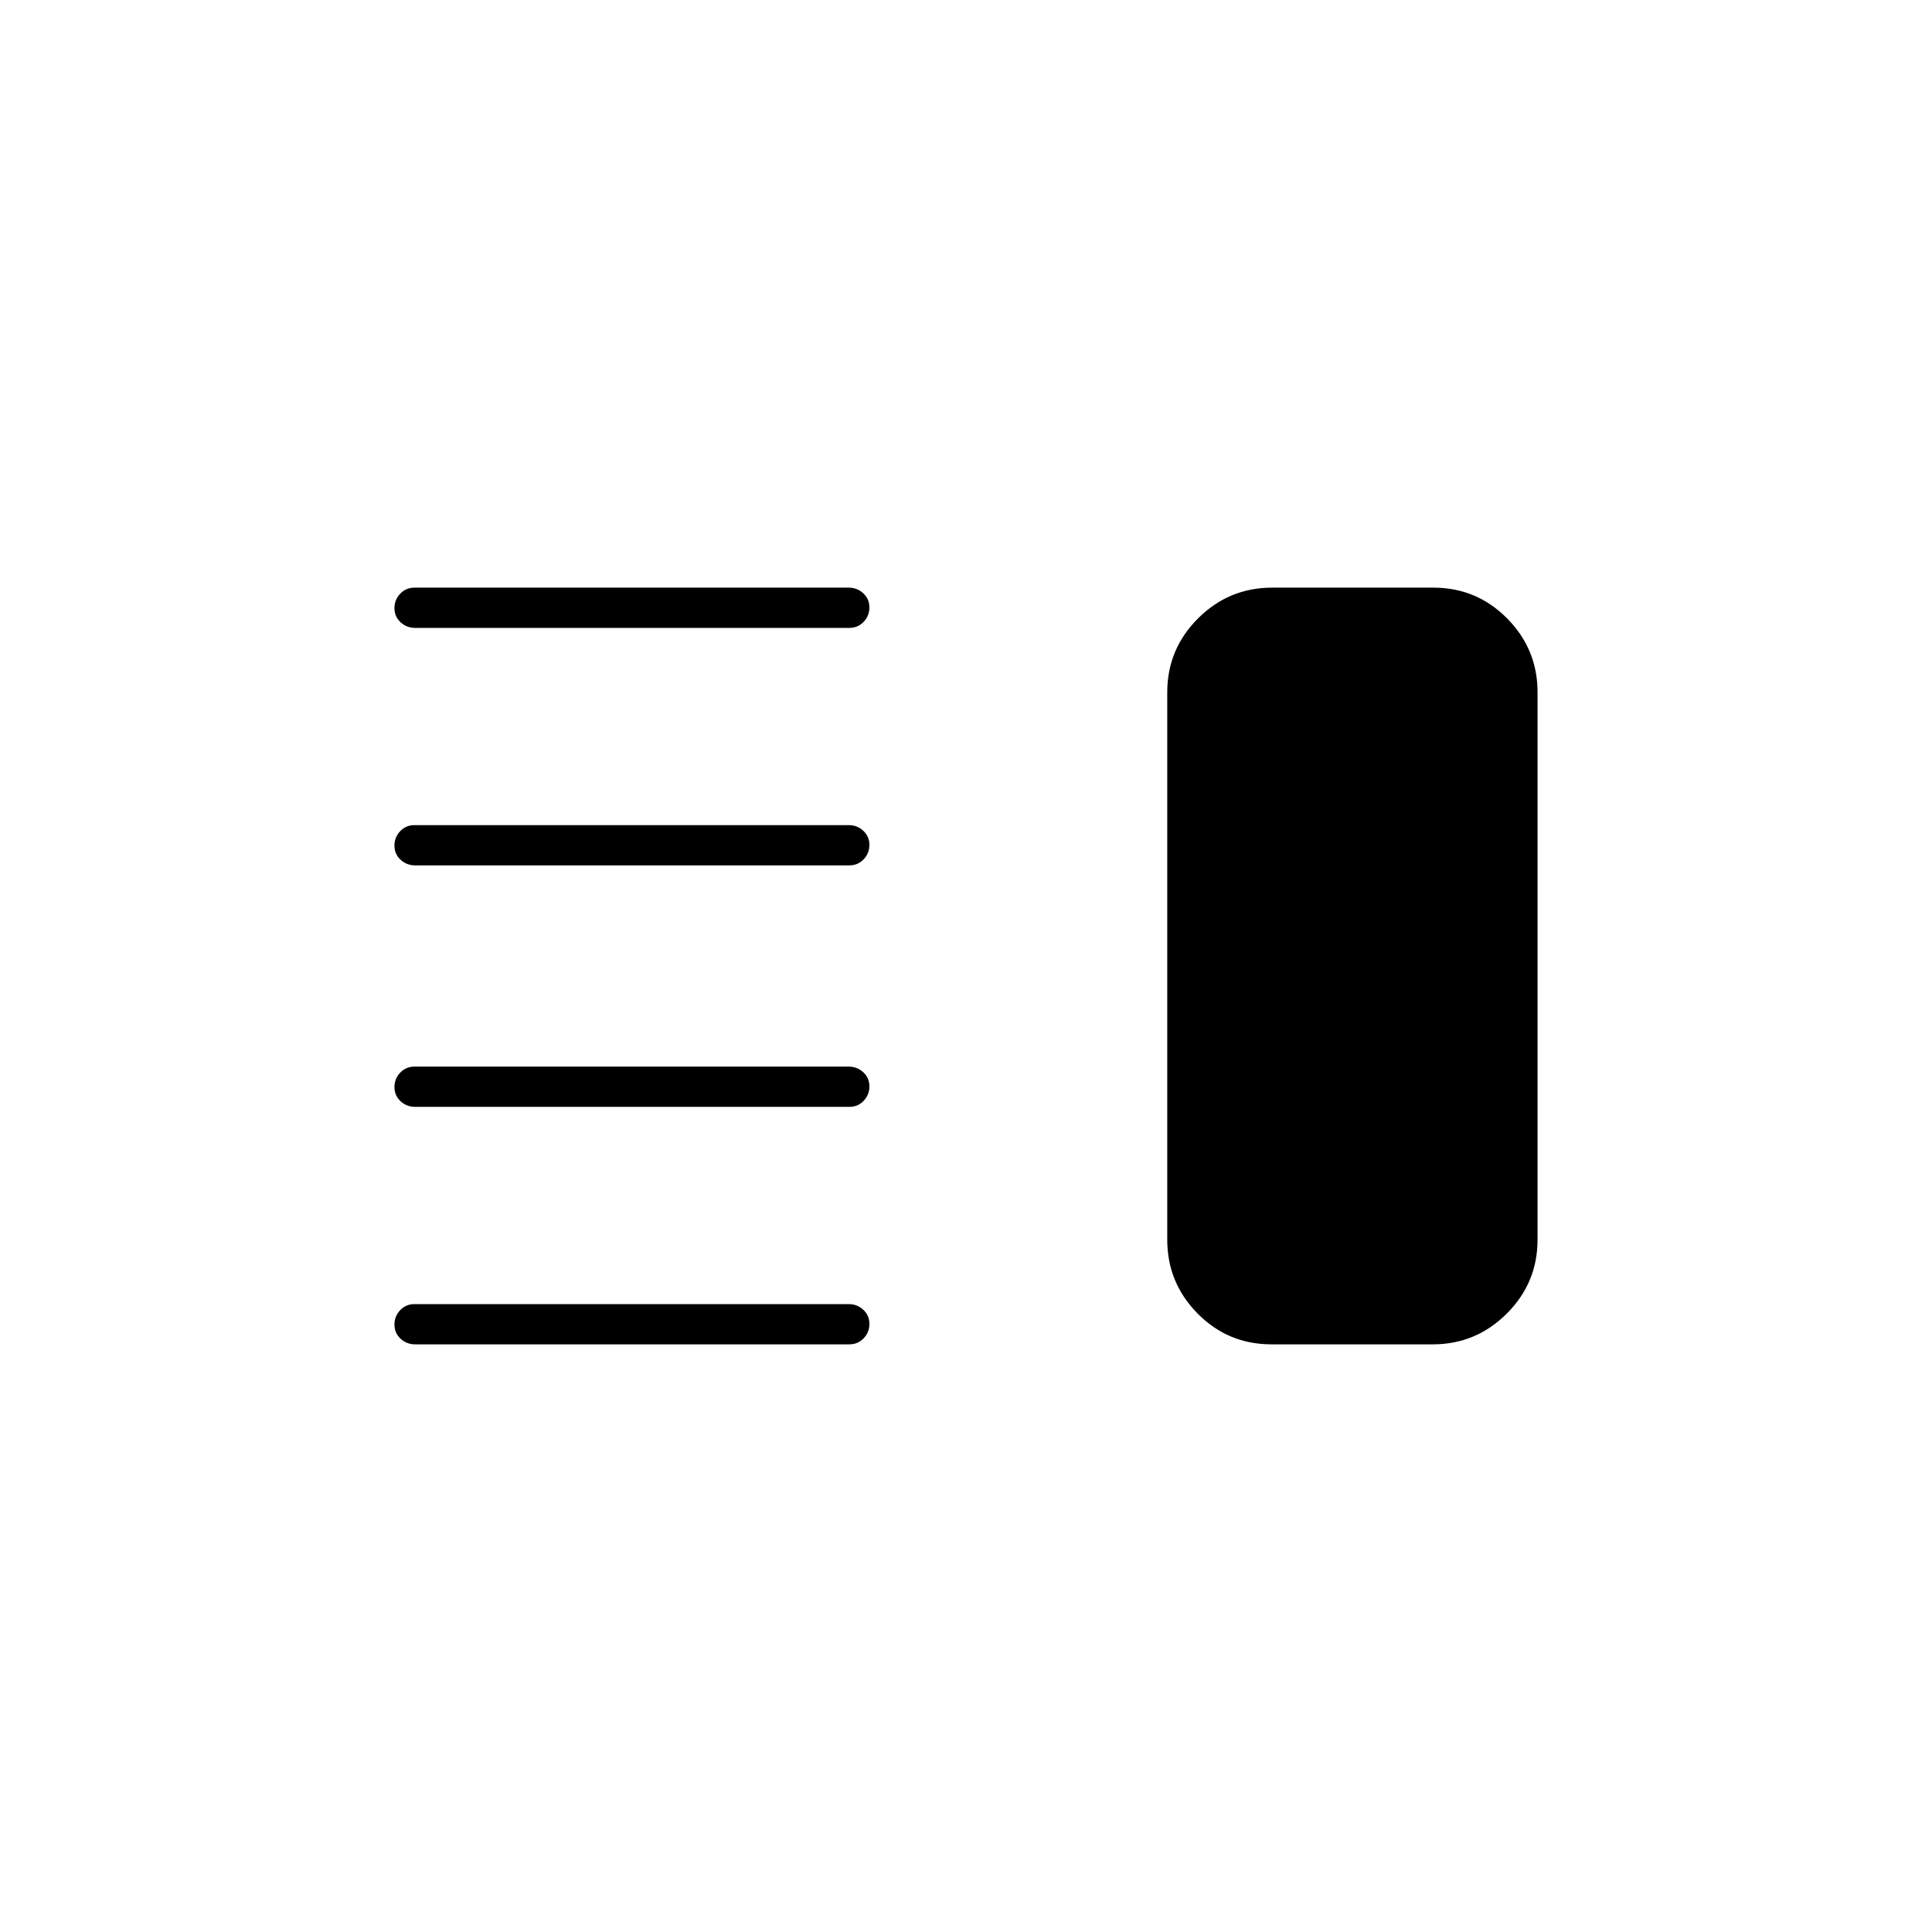 <svg xmlns="http://www.w3.org/2000/svg" height="20" viewBox="0 -960 960 960" width="20"><path d="M206.28-410q-4.23 0-7.26-2.82-3.02-2.83-3.02-7 0-4.18 2.86-7.18 2.87-3 7.1-3h215.76q4.23 0 7.26 2.82 3.02 2.83 3.02 7 0 4.18-2.86 7.18-2.87 3-7.1 3H206.28Zm0 118q-4.23 0-7.26-2.82-3.02-2.83-3.02-7 0-4.18 2.86-7.18 2.87-3 7.1-3h215.76q4.23 0 7.26 2.82 3.02 2.83 3.02 7 0 4.18-2.86 7.18-2.87 3-7.1 3H206.28Zm0-238q-4.23 0-7.26-2.82-3.02-2.83-3.02-7 0-4.18 2.86-7.18 2.87-3 7.1-3h215.76q4.23 0 7.26 2.82 3.02 2.83 3.02 7 0 4.18-2.86 7.18-2.87 3-7.1 3H206.28Zm0-118q-4.23 0-7.26-2.82-3.02-2.83-3.02-7 0-4.18 2.86-7.18 2.87-3 7.1-3h215.76q4.23 0 7.26 2.82 3.02 2.83 3.02 7 0 4.18-2.86 7.18-2.87 3-7.1 3H206.28Zm425.46 356q-21.49 0-36.61-15.27Q580-322.55 580-344v-272q0-21.45 15.3-36.72Q610.6-668 632.09-668h80.17q21.49 0 36.62 15.28Q764-637.45 764-616v272q0 21.45-15.3 36.73Q733.4-292 711.91-292h-80.17Z"/></svg>